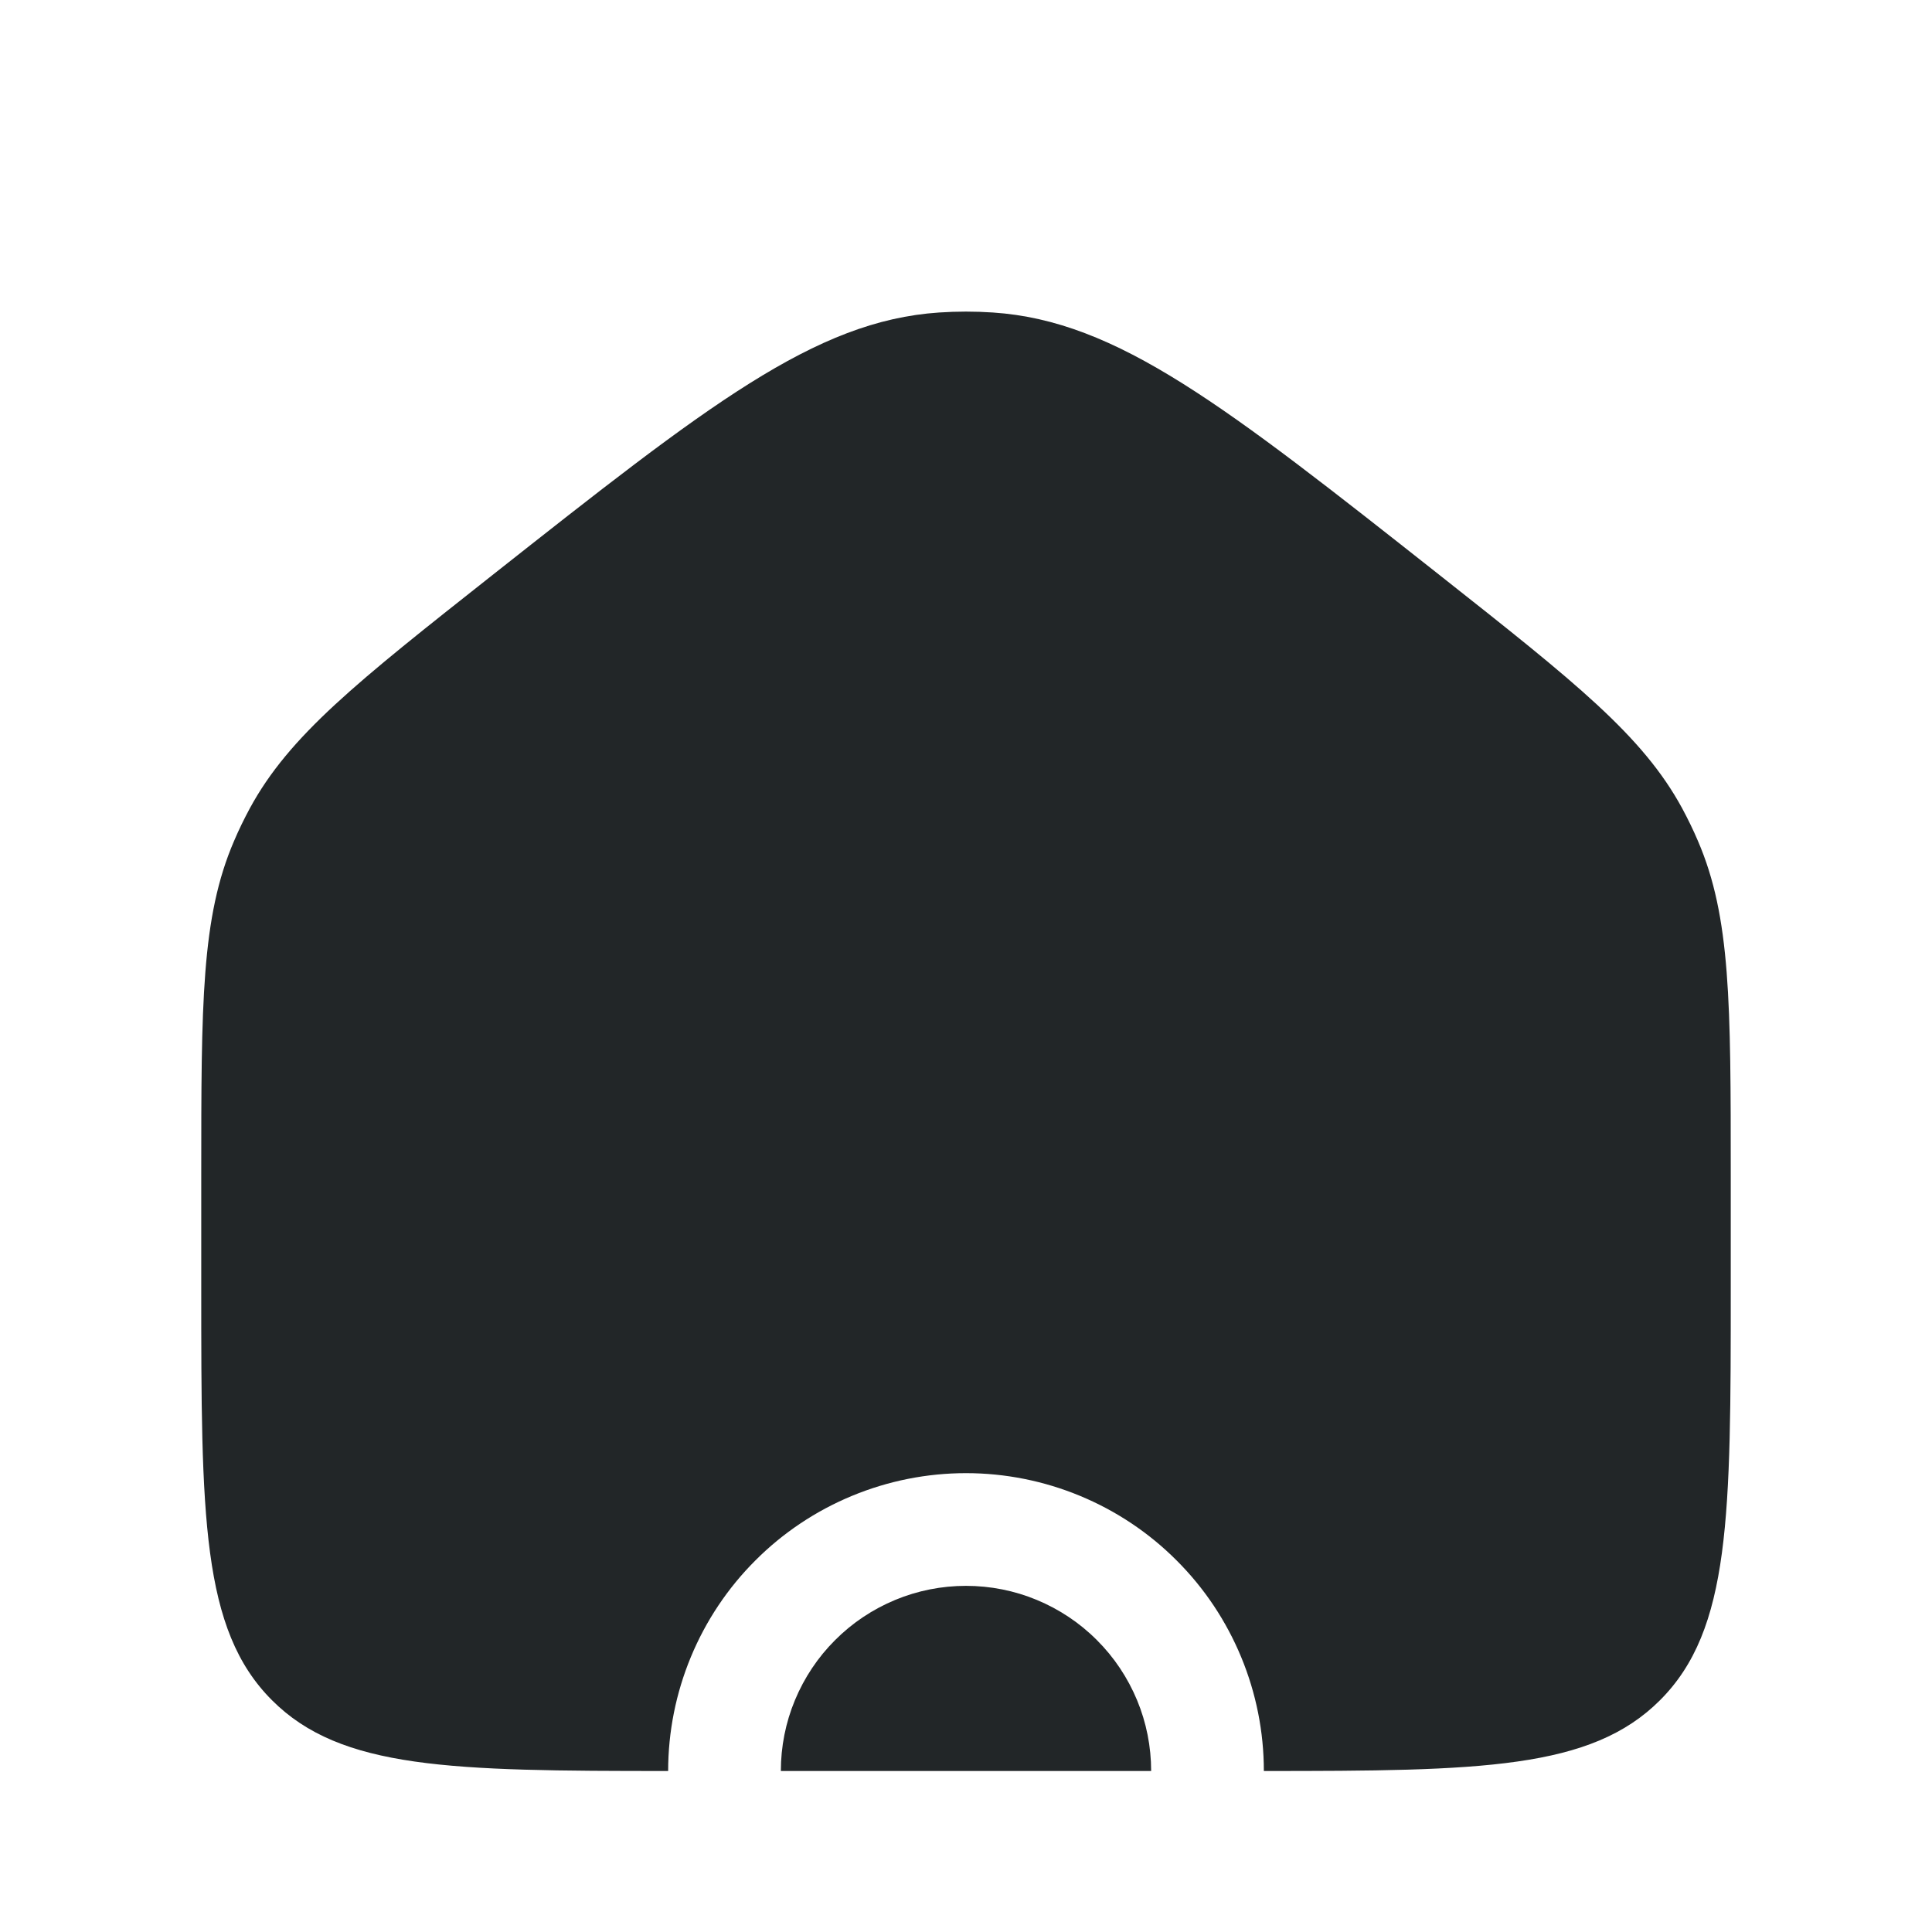 <svg width="24" height="24" viewBox="0 0 24 24" fill="none" xmlns="http://www.w3.org/2000/svg">
<path fill-rule="evenodd" clip-rule="evenodd" d="M2.907 10.448C2.5 11.393 2.5 12.464 2.5 14.604V16C2.5 18.828 2.5 20.243 3.379 21.121C4.236 21.979 5.604 22 8.3 22C8.366 22 8.433 22 8.5 22H15.5C15.568 22 15.634 22 15.7 22C18.396 22 19.764 21.979 20.621 21.121C21.5 20.243 21.5 18.828 21.5 16V14.604C21.5 12.464 21.5 11.393 21.093 10.448C21.034 10.309 20.968 10.174 20.897 10.042C20.406 9.137 19.566 8.473 17.887 7.147C15.216 5.039 13.881 3.985 12.334 3.882C12.111 3.867 11.889 3.867 11.666 3.882C10.119 3.985 8.784 5.039 6.113 7.147C4.434 8.473 3.594 9.137 3.103 10.042C3.032 10.174 2.966 10.309 2.907 10.448ZM15.7 22C15.7 21.514 15.604 21.033 15.418 20.584C15.232 20.135 14.96 19.727 14.616 19.384C14.273 19.04 13.865 18.768 13.416 18.582C12.967 18.396 12.486 18.3 12 18.3C11.514 18.3 11.033 18.396 10.584 18.582C10.135 18.768 9.727 19.04 9.384 19.384C9.04 19.727 8.768 20.135 8.582 20.584C8.396 21.033 8.3 21.514 8.3 22H9.7C9.7 21.698 9.759 21.399 9.875 21.12C9.991 20.841 10.16 20.587 10.374 20.374C10.587 20.16 10.841 19.991 11.12 19.875C11.399 19.759 11.698 19.7 12 19.7C12.302 19.7 12.601 19.759 12.88 19.875C13.159 19.991 13.413 20.16 13.626 20.374C13.84 20.587 14.009 20.841 14.125 21.12C14.241 21.399 14.3 21.698 14.3 22H15.7Z" fill="#222628"/>
</svg>
